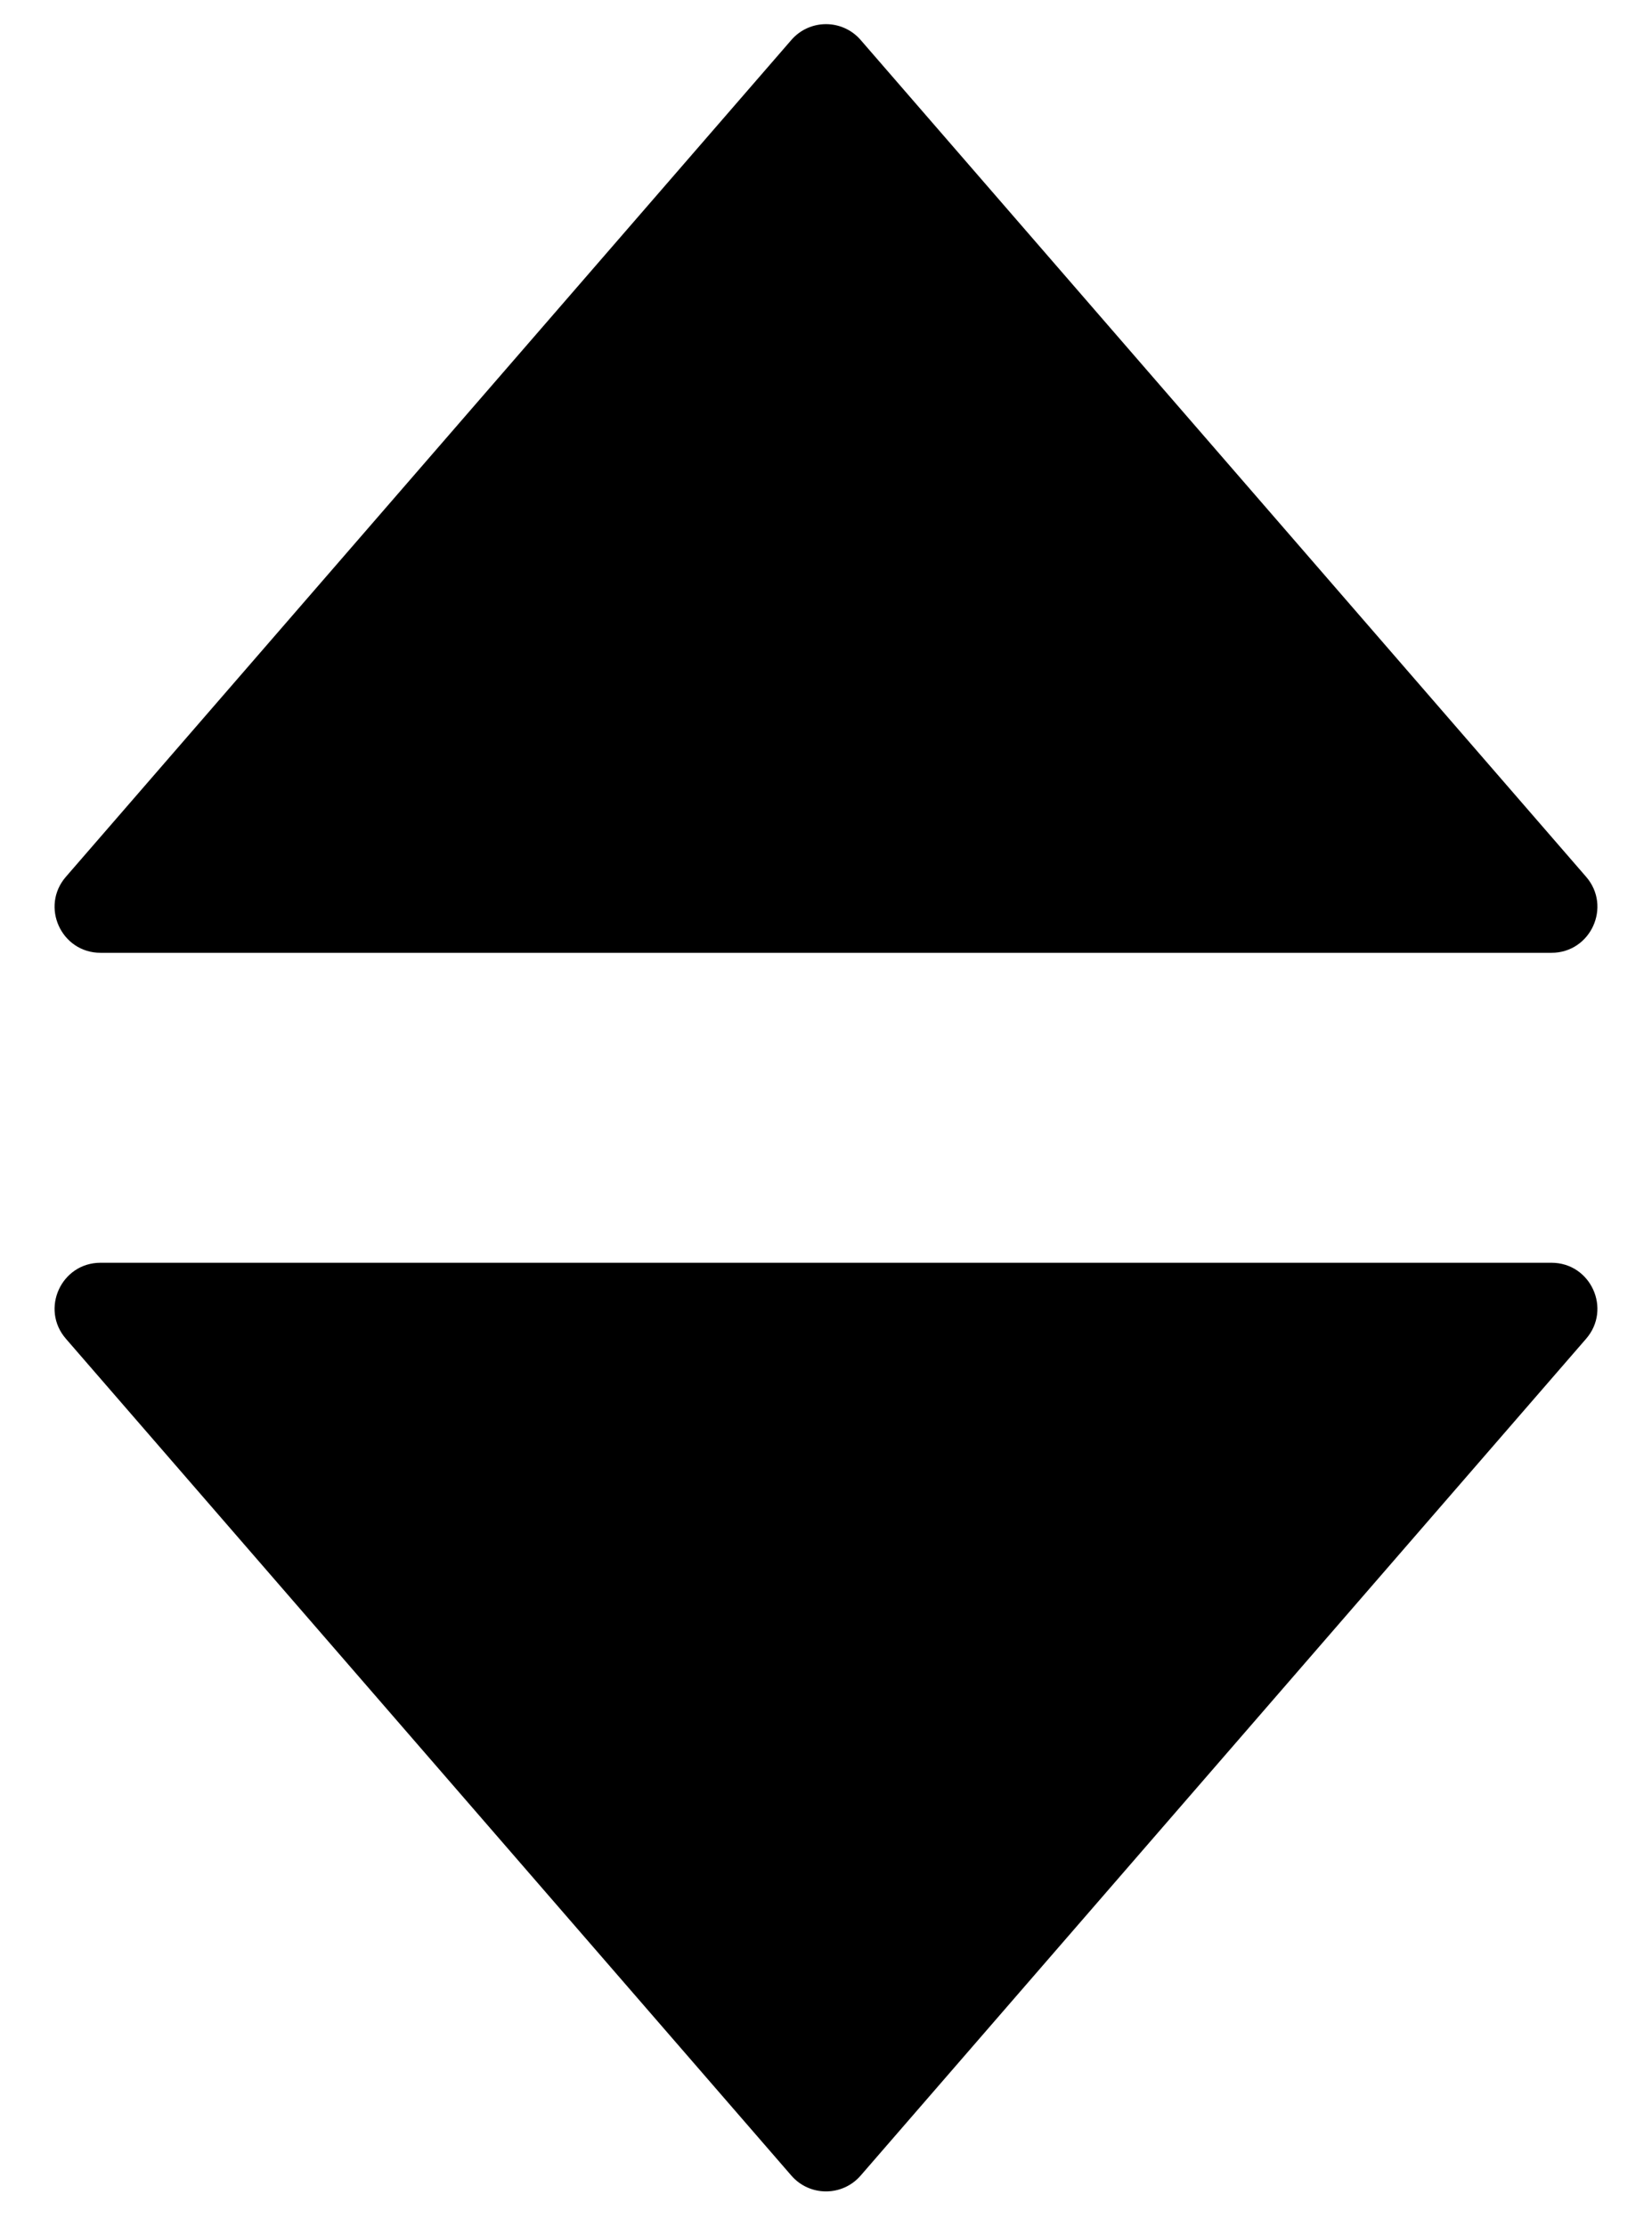 <svg width="72" height="97" viewBox="0 0 72 97" fill="none" xmlns="http://www.w3.org/2000/svg">
<path d="M2.872 38.189L34.489 1.742C35.287 0.822 36.713 0.822 37.511 1.742L69.128 38.189C70.251 39.484 69.332 41.5 67.617 41.5H4.383C2.668 41.5 1.748 39.484 2.872 38.189Z" fill="black"/>
<path d="M69.128 58.311L37.511 94.758C36.713 95.678 35.287 95.678 34.489 94.758L2.872 58.31C1.748 57.016 2.668 55 4.383 55L67.617 55C69.332 55 70.251 57.016 69.128 58.311Z" fill="black"/>
</svg>
